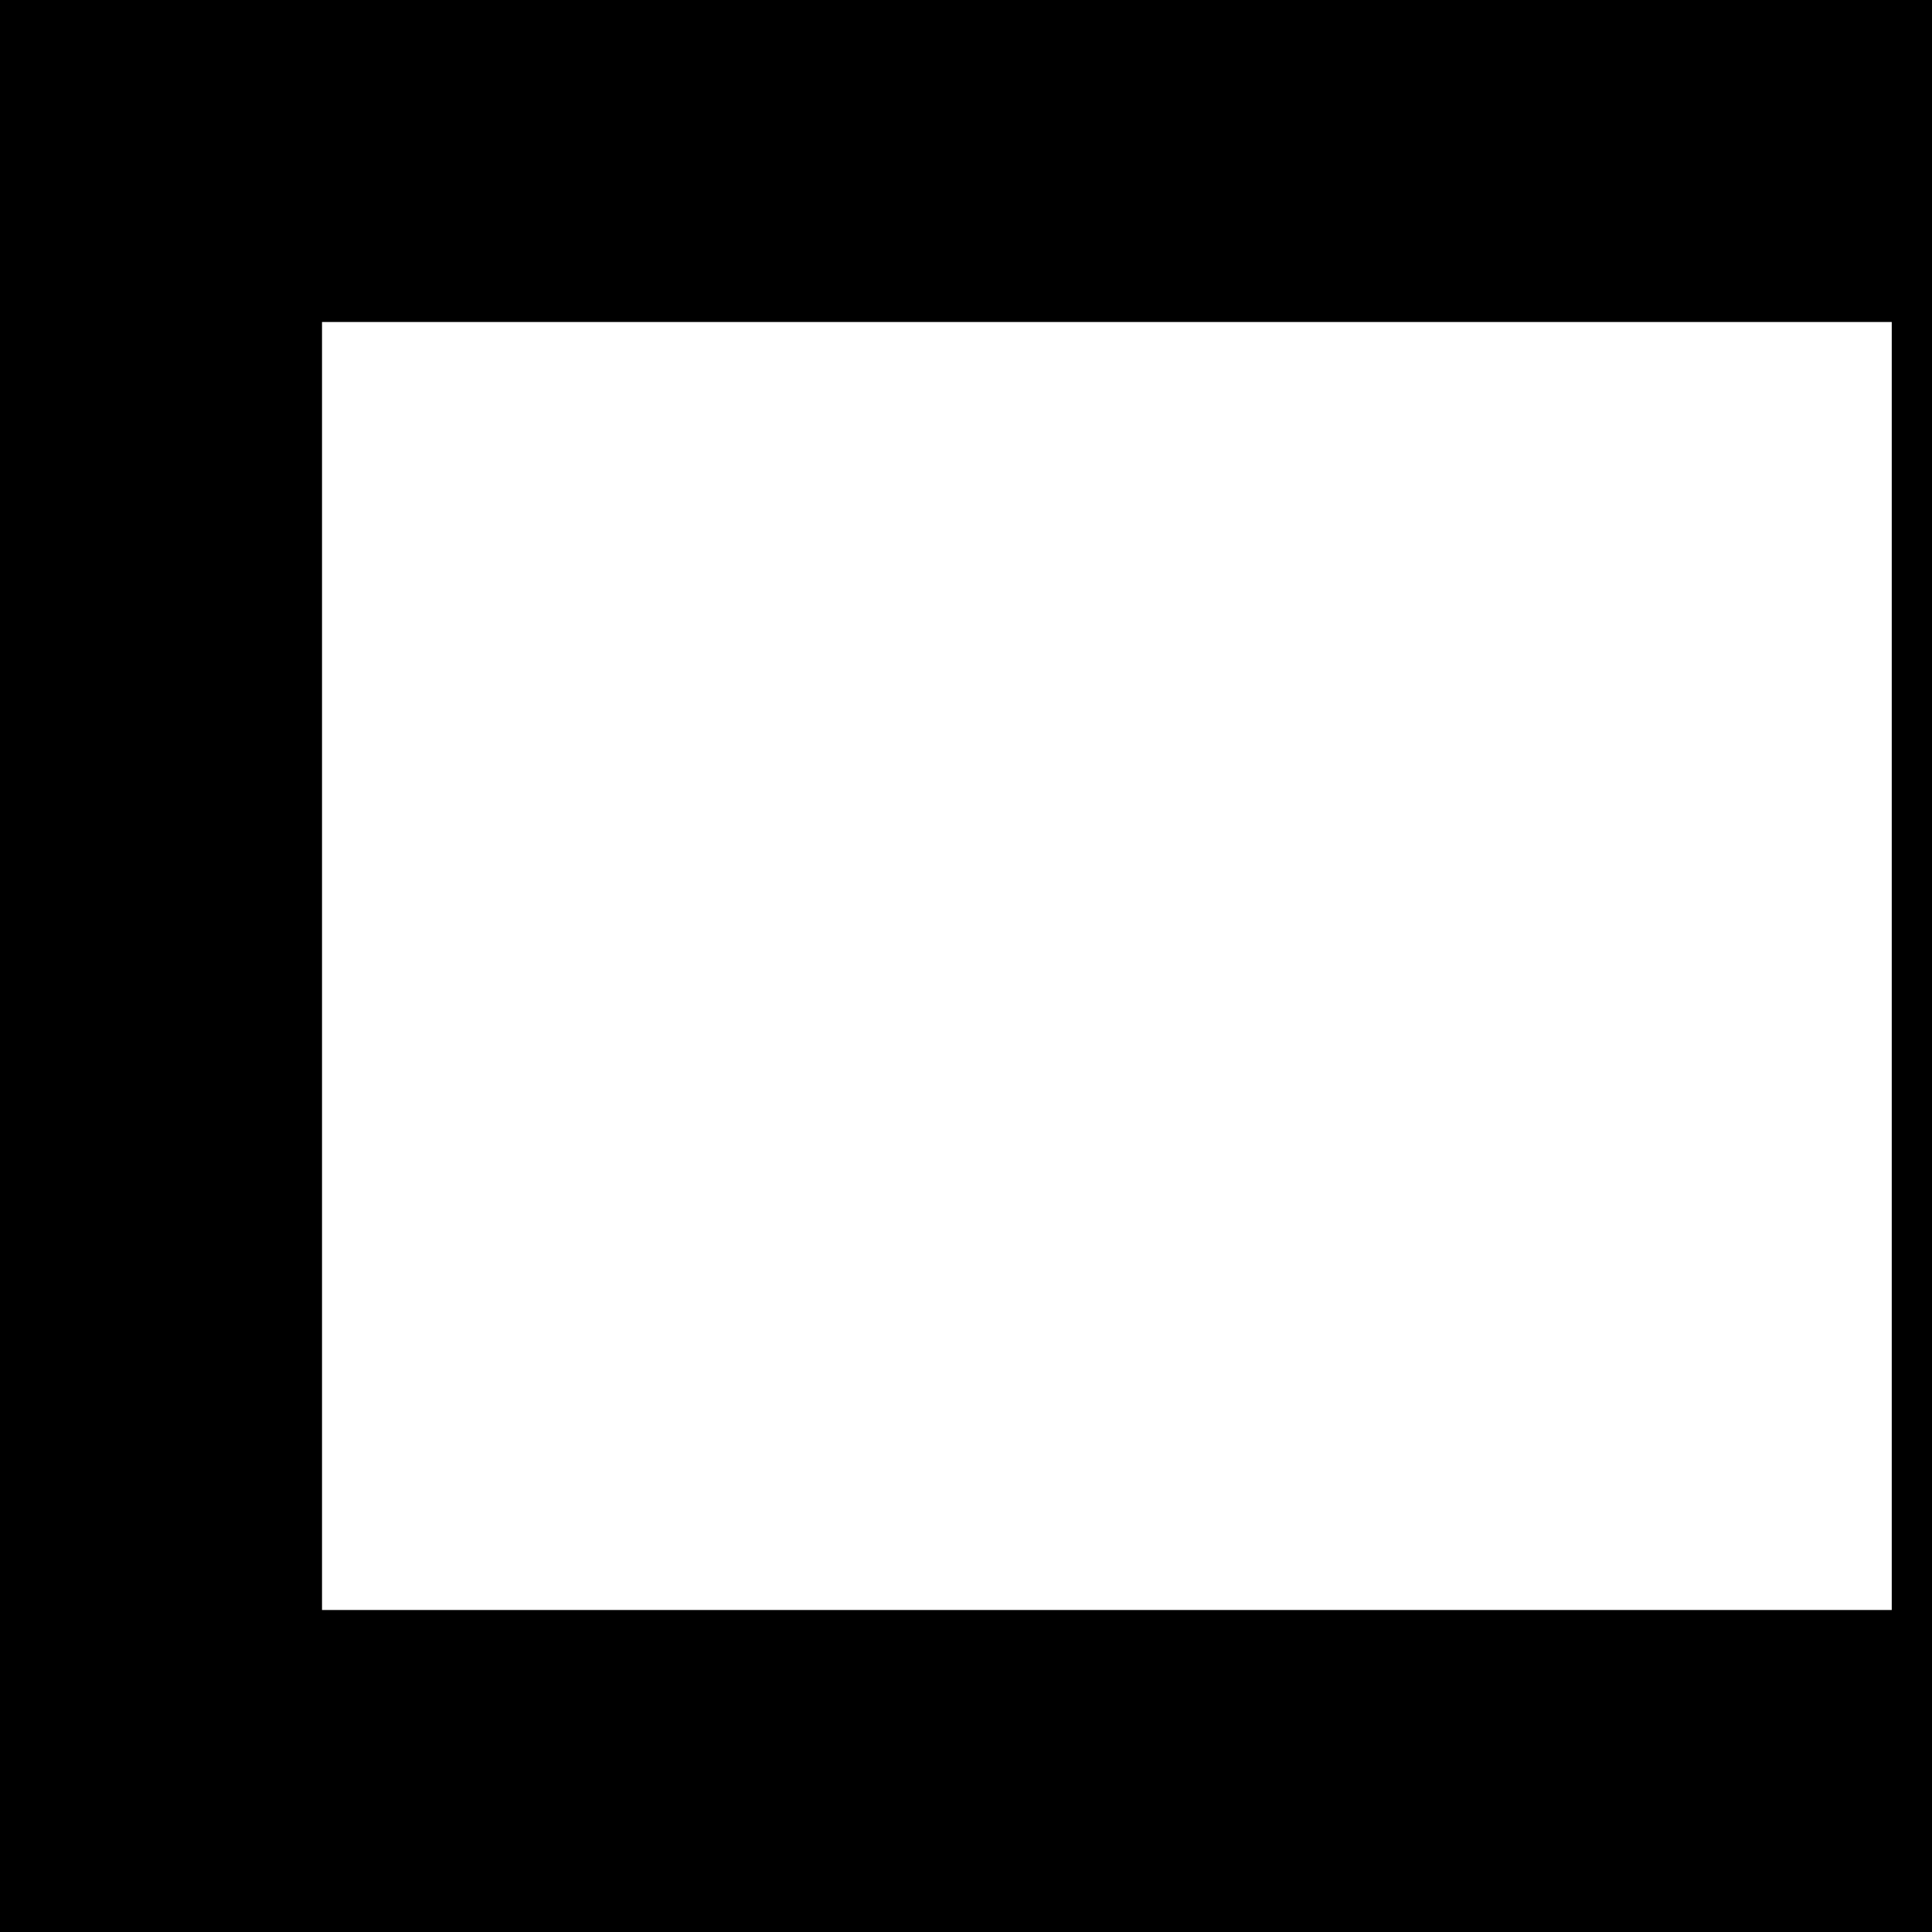 <?xml version="1.0" encoding="UTF-8" standalone="no"?>
<!-- Created with Inkscape (http://www.inkscape.org/) -->

<svg width="48" height="48" viewBox="0 0 48 48" version="1.1" id="svg1"
   xmlns="http://www.w3.org/2000/svg" xmlns:svg="http://www.w3.org/2000/svg">
   <rect x="0" y="0" width="48" height="48" fill="#808080" stroke="none"/>
   <defs id="defs1" />
   <g id="g30" style="display:inline">
      <rect style="display:inline;fill:#000000;stroke:#000000;stroke-width:1.448;stroke-dasharray:none" id="rect28"
         width="46.552" height="46.552" x="0.724" y="-47.276" transform="rotate(90)" />
      <rect style="display:inline;fill:#ffffff;stroke:#ffffff;stroke-width:1.079;stroke-dasharray:none" id="rect29"
         width="30.921" height="38.921" x="8.539" y="-47.461" transform="rotate(90)" />
      <rect style="fill:none;stroke:#000000;stroke-width:1;stroke-dasharray:none" id="rect30" width="47"
         height="47" x="0.5" y="-47.5" transform="rotate(90)" />
   </g>
</svg>
